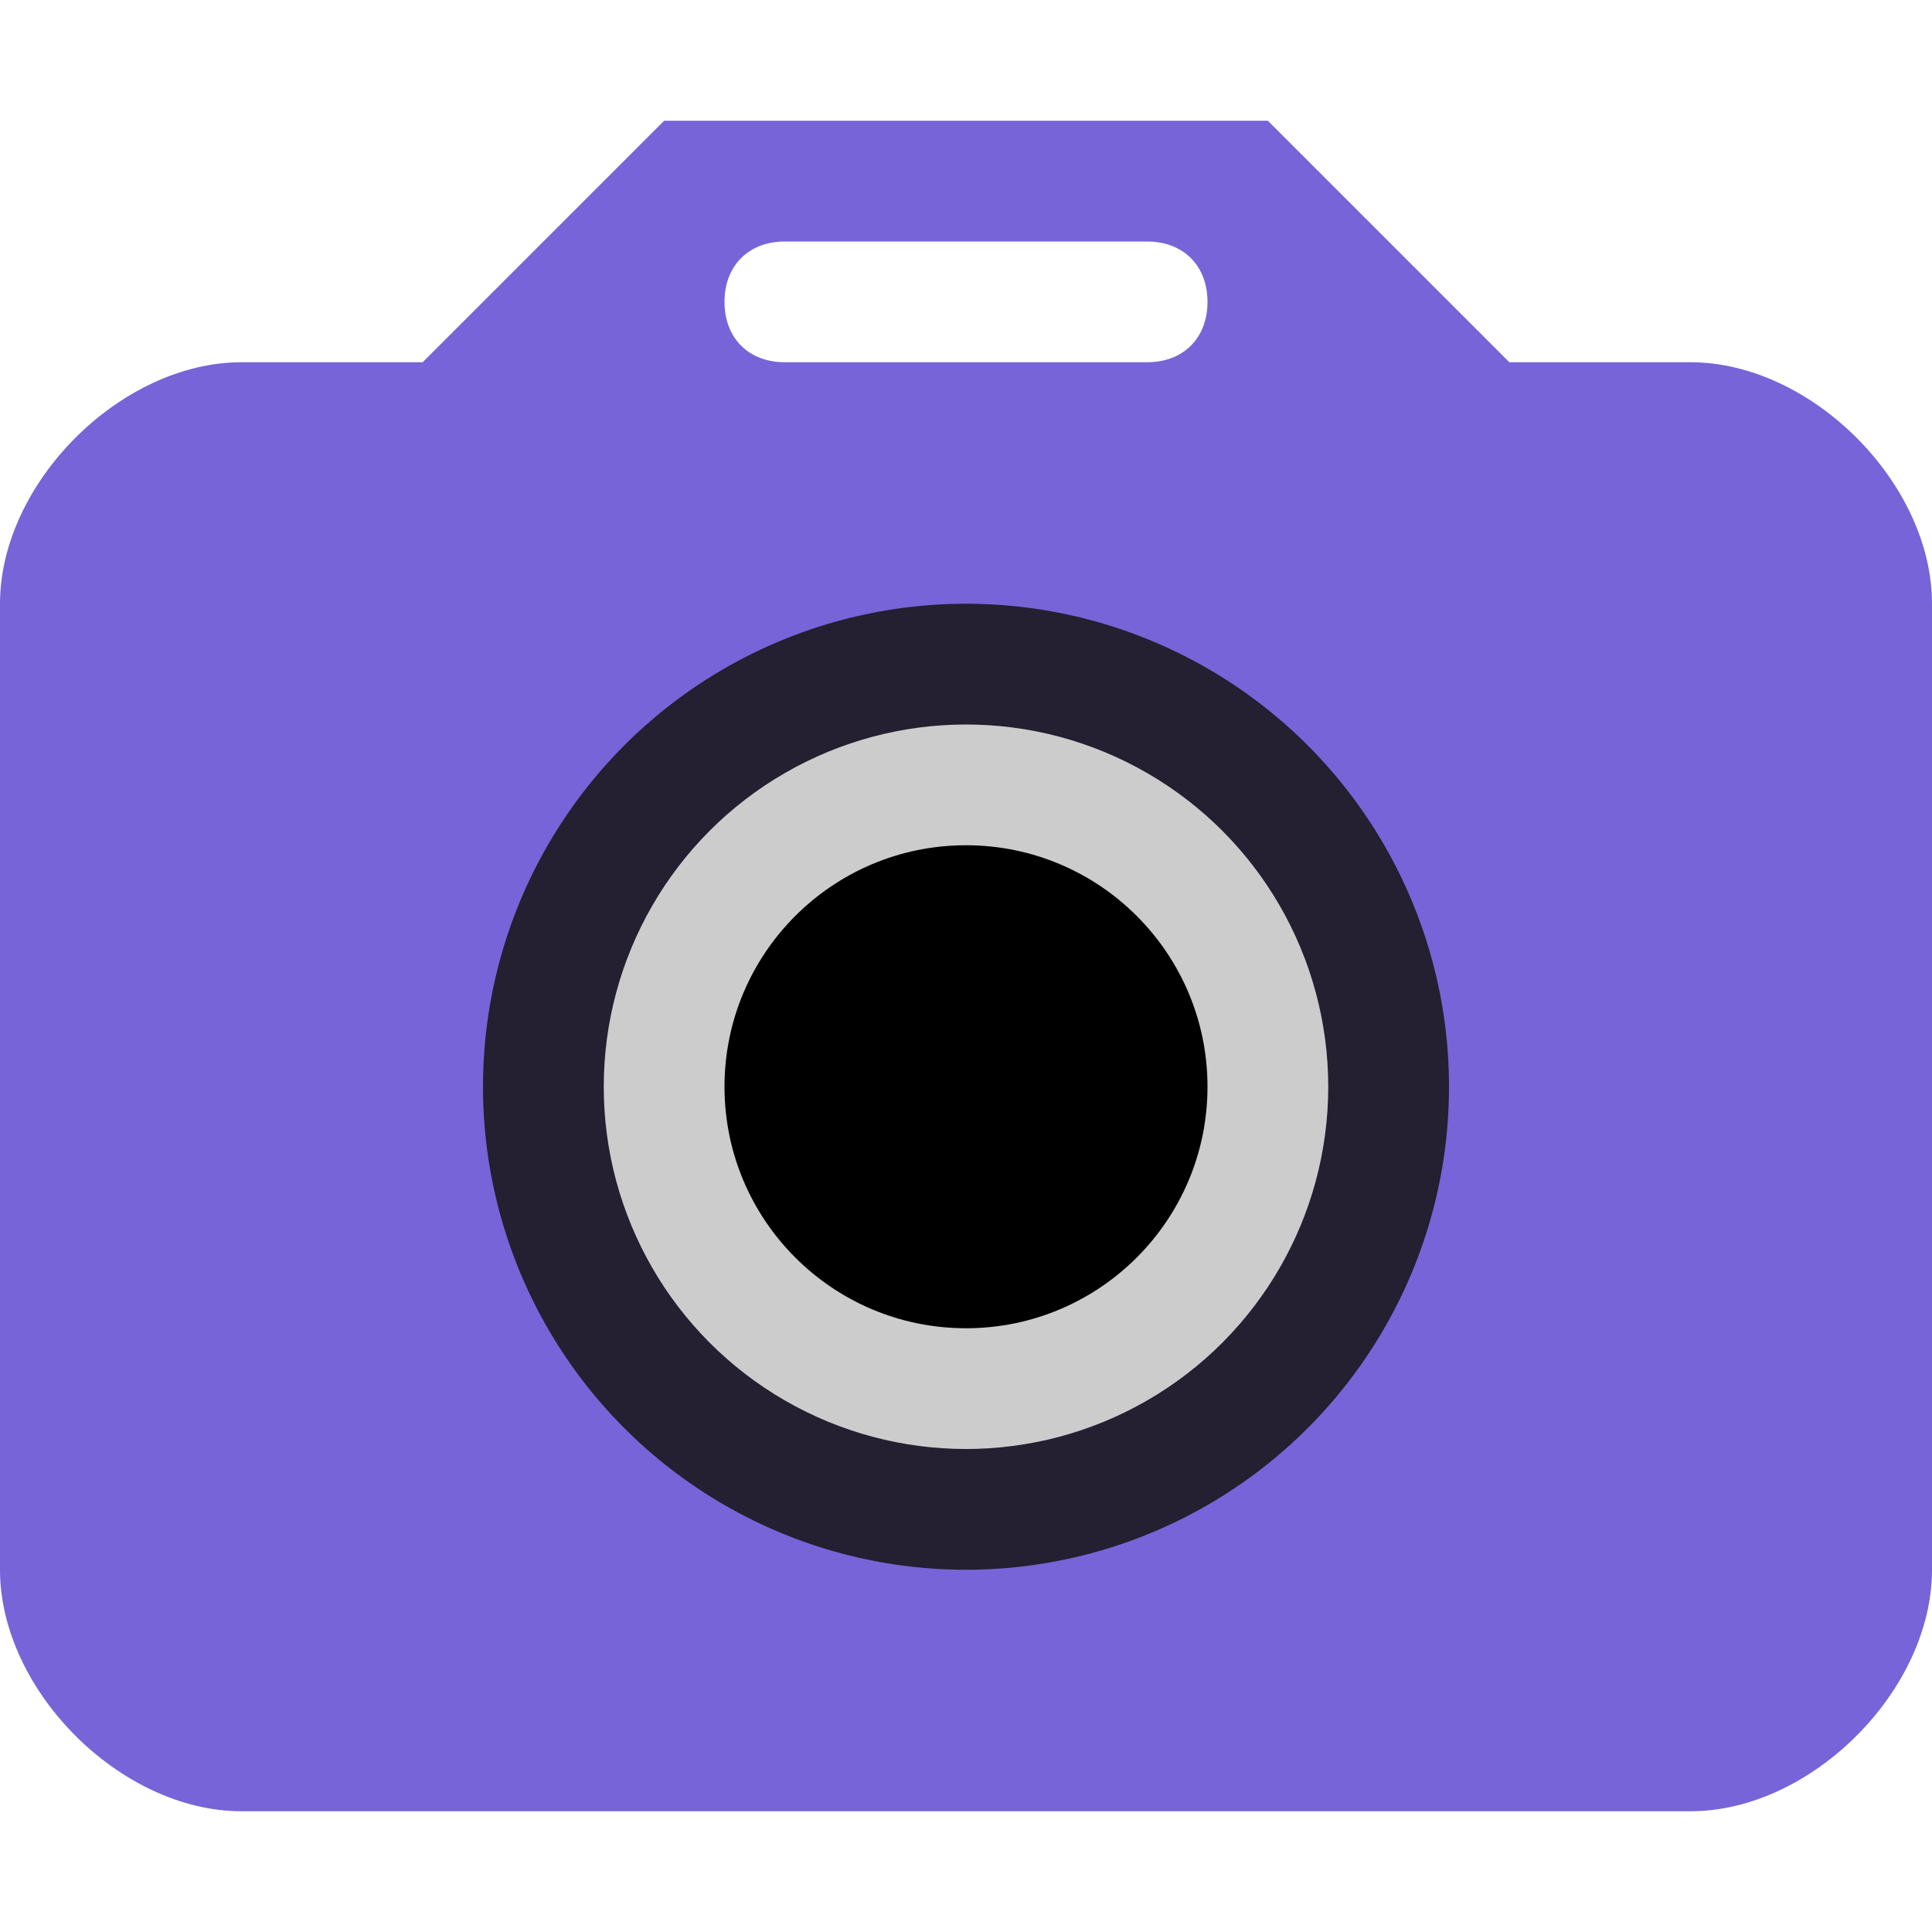 <?xml version="1.0" encoding="utf-8"?>
<svg width="16" height="16" viewBox="0 0 16 16" xmlns="http://www.w3.org/2000/svg">
<path d="M3.5 2L2 2C1 2 0 3 0 4L0 12C0 13 1 14 2 14L14 14C15 14 16 13 16 12L16 4C16 3 15 2 14 2L12.5 2L10.5 0L5.5 0ZM9.5 1C9.8 1 10 1.2 10 1.5L10 1.5C10 1.8 9.8 2 9.5 2L6.5 2C6.2 2 6 1.8 6 1.5L6 1.5C6 1.2 6.2 1 6.5 1Z" fill="#7764D8" transform="translate(0 1)"/>
<circle r="4" cx="8" cy="9" fill="#241F31"/>
<circle r="3" cx="8" cy="9" fill="#CCCCCC"/>
<circle r="2" cx="8" cy="9" fill="#000000"/>
</svg>
